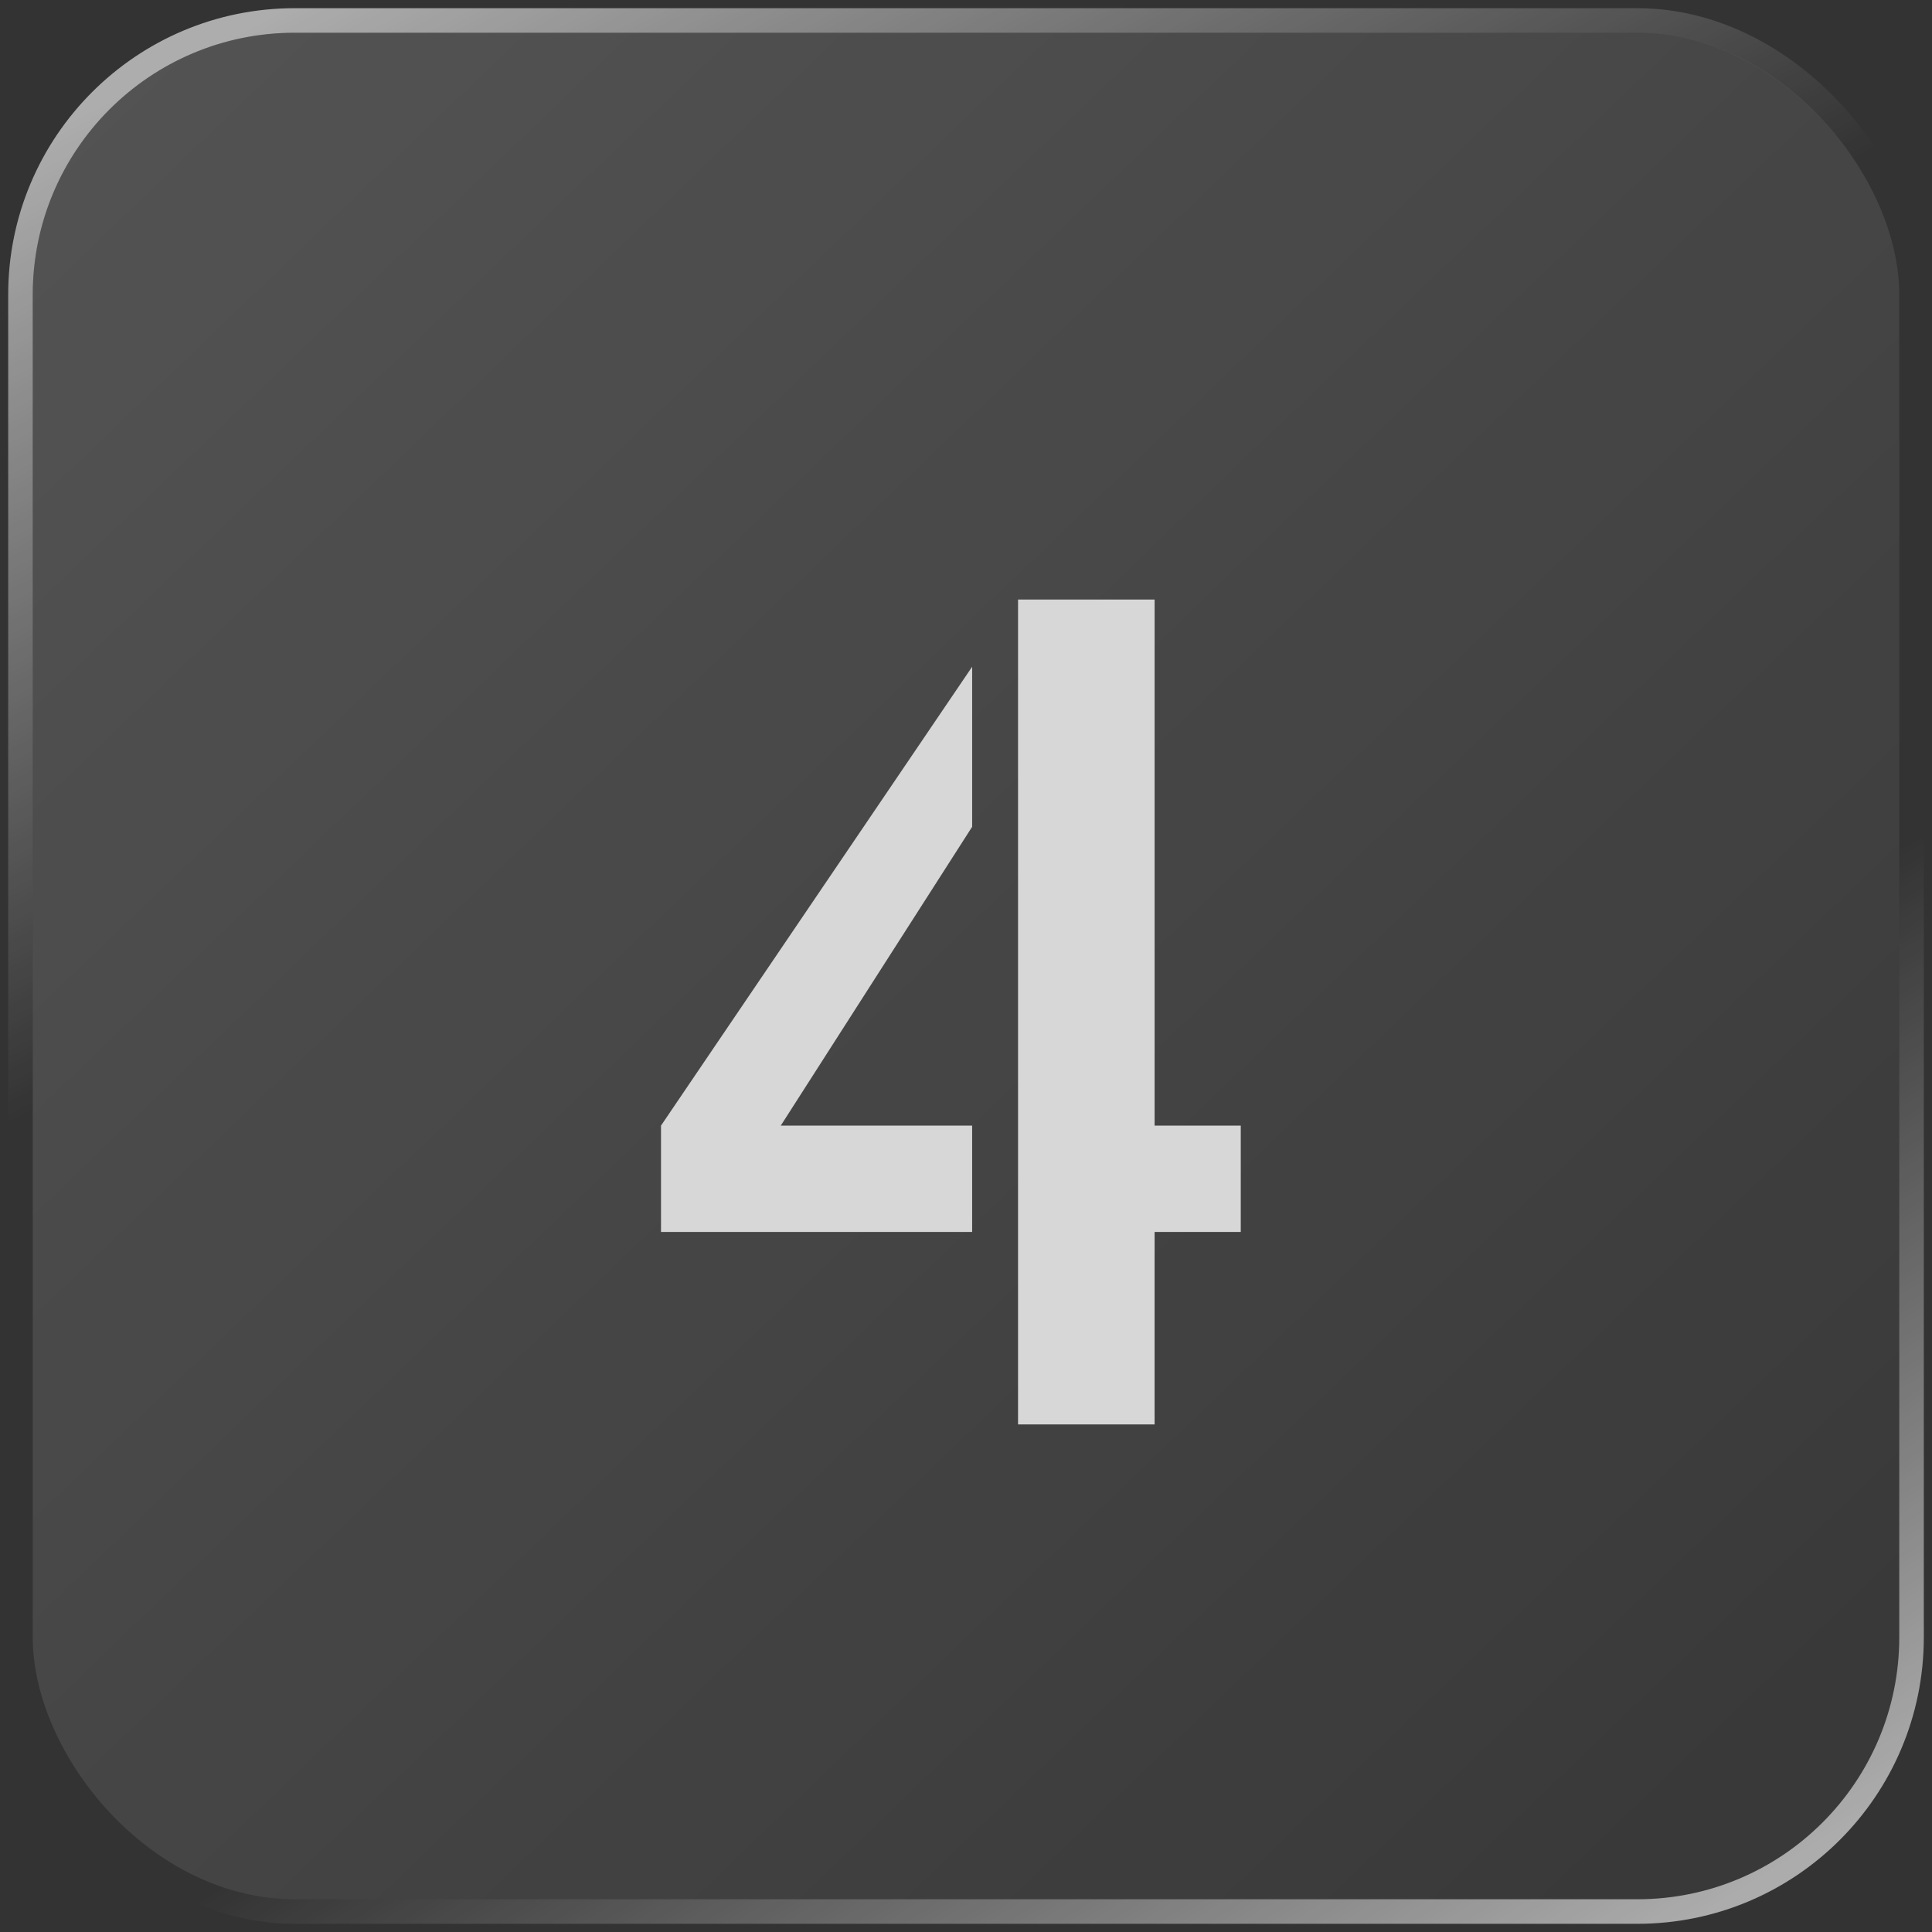 <svg width="118" height="118" viewBox="0 0 118 118" fill="none" xmlns="http://www.w3.org/2000/svg">
<rect x="0" y="0" width="118" height="118" fill="#333333" stroke="none"/>
<rect x="2" y="2" width="114" height="114" rx="16" fill="url(#paint0_linear_1010_5350)" fill-opacity="0.16"/>
<rect x="1.25" y="1.25" width="115.5" height="115.5" rx="16.75" stroke="url(#paint1_linear_1010_5350)" stroke-opacity="0.6" stroke-width="1.5"/>
<rect x="1.25" y="1.25" width="115.5" height="115.5" rx="16.75" stroke="url(#paint2_linear_1010_5350)" stroke-opacity="0.6" stroke-width="1.5"/>
<path d="M70.519 68.748H75.782V75.242H70.519V87H62.179V36.619H70.519V68.748ZM40.372 75.242V68.748L59.376 40.721V50.496L47.687 68.748H59.376V75.242H40.372Z" fill="#D7D7D7"/>
<defs>
<linearGradient id="paint0_linear_1010_5350" x1="2" y1="4.298" x2="110.484" y2="117.379" gradientUnits="userSpaceOnUse">
<stop stop-color="white"/>
<stop offset="0" stop-color="white"/>
<stop offset="1" stop-color="white" stop-opacity="0.14"/>
</linearGradient>
<linearGradient id="paint1_linear_1010_5350" x1="6.597" y1="5.737" x2="31.124" y2="52.699" gradientUnits="userSpaceOnUse">
<stop stop-color="white"/>
<stop offset="1" stop-color="white" stop-opacity="0"/>
</linearGradient>
<linearGradient id="paint2_linear_1010_5350" x1="105.887" y1="115.97" x2="79.99" y2="74.09" gradientUnits="userSpaceOnUse">
<stop offset="0" stop-color="white" stop-opacity="0.99"/>
<stop offset="1" stop-color="white" stop-opacity="0"/>
</linearGradient>
</defs>
</svg>
